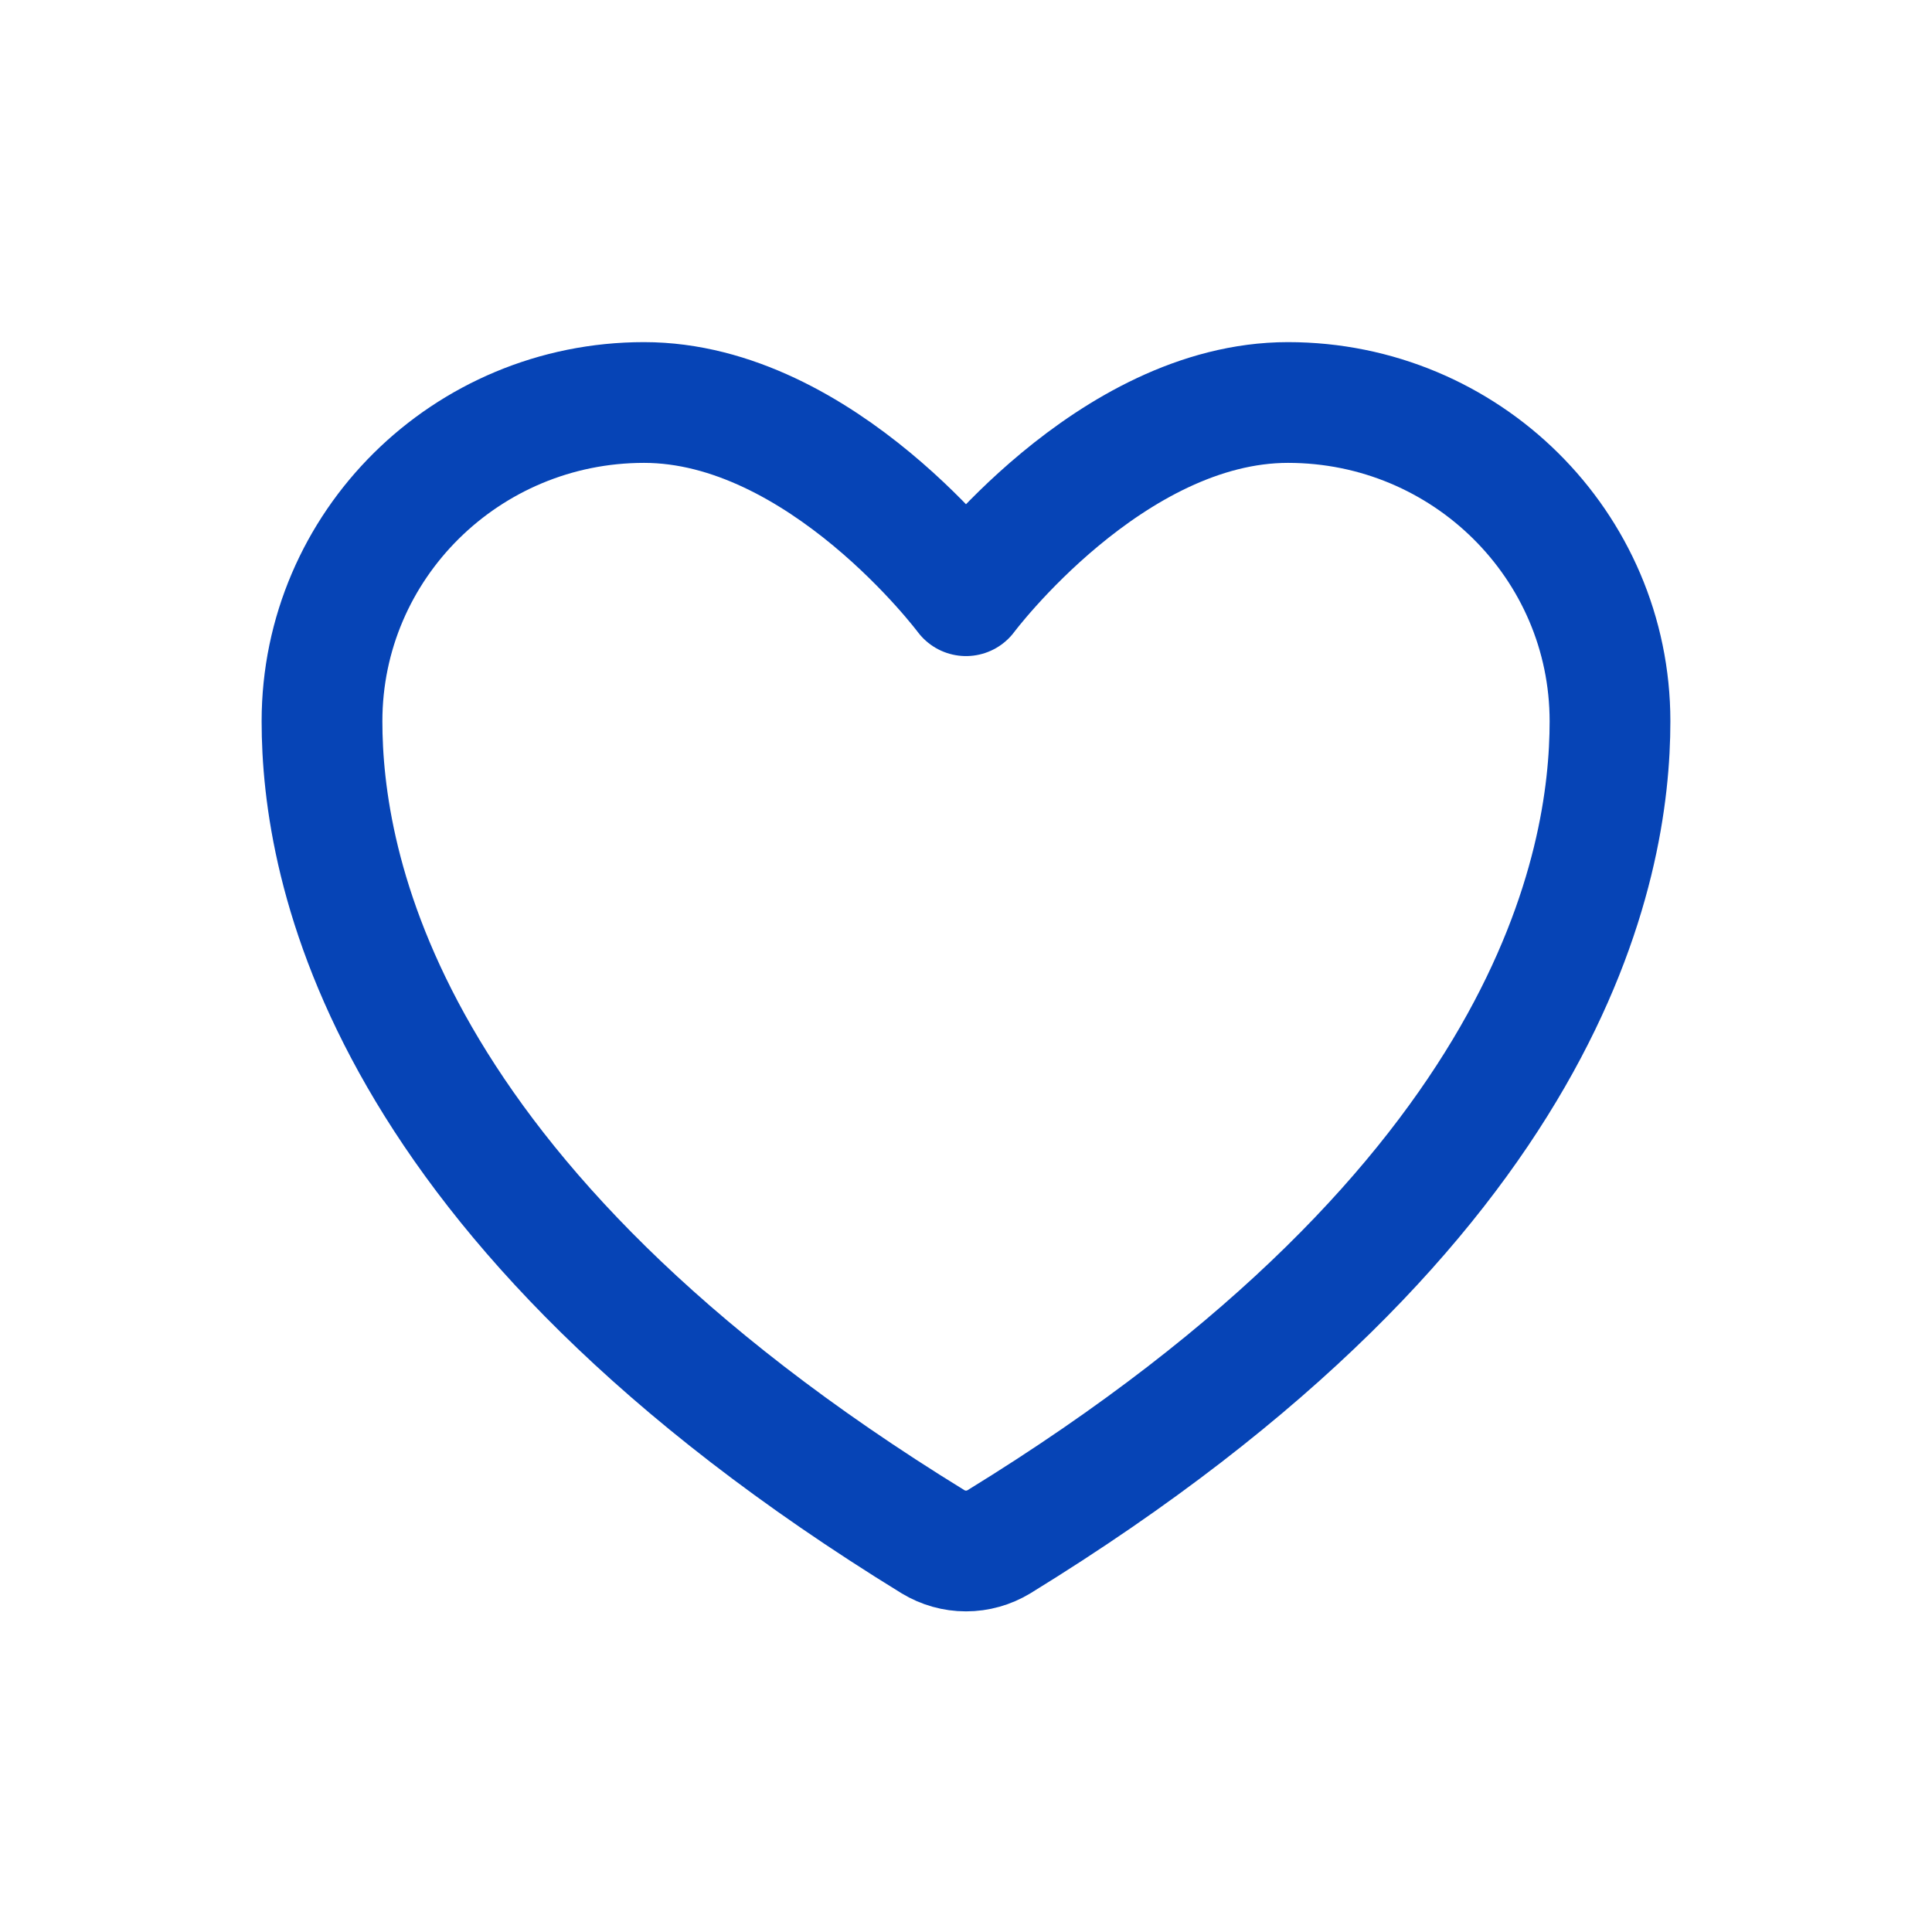 <svg width="24" height="24" viewBox="0 0 24 24" fill="none" xmlns="http://www.w3.org/2000/svg">
<g id="Wishlist">
<path id="Vector" d="M8 5C5.791 5 4 6.773 4 8.96C4 10.726 4.7 14.916 11.59 19.152C11.714 19.227 11.855 19.267 12 19.267C12.145 19.267 12.286 19.227 12.41 19.152C19.3 14.916 20 10.726 20 8.96C20 6.773 18.209 5 16 5C13.791 5 12 7.4 12 7.4C12 7.4 10.209 5 8 5Z" stroke="#0644B6" stroke-width="1.5" stroke-linecap="round" stroke-linejoin="round"/>
</g>
</svg>

